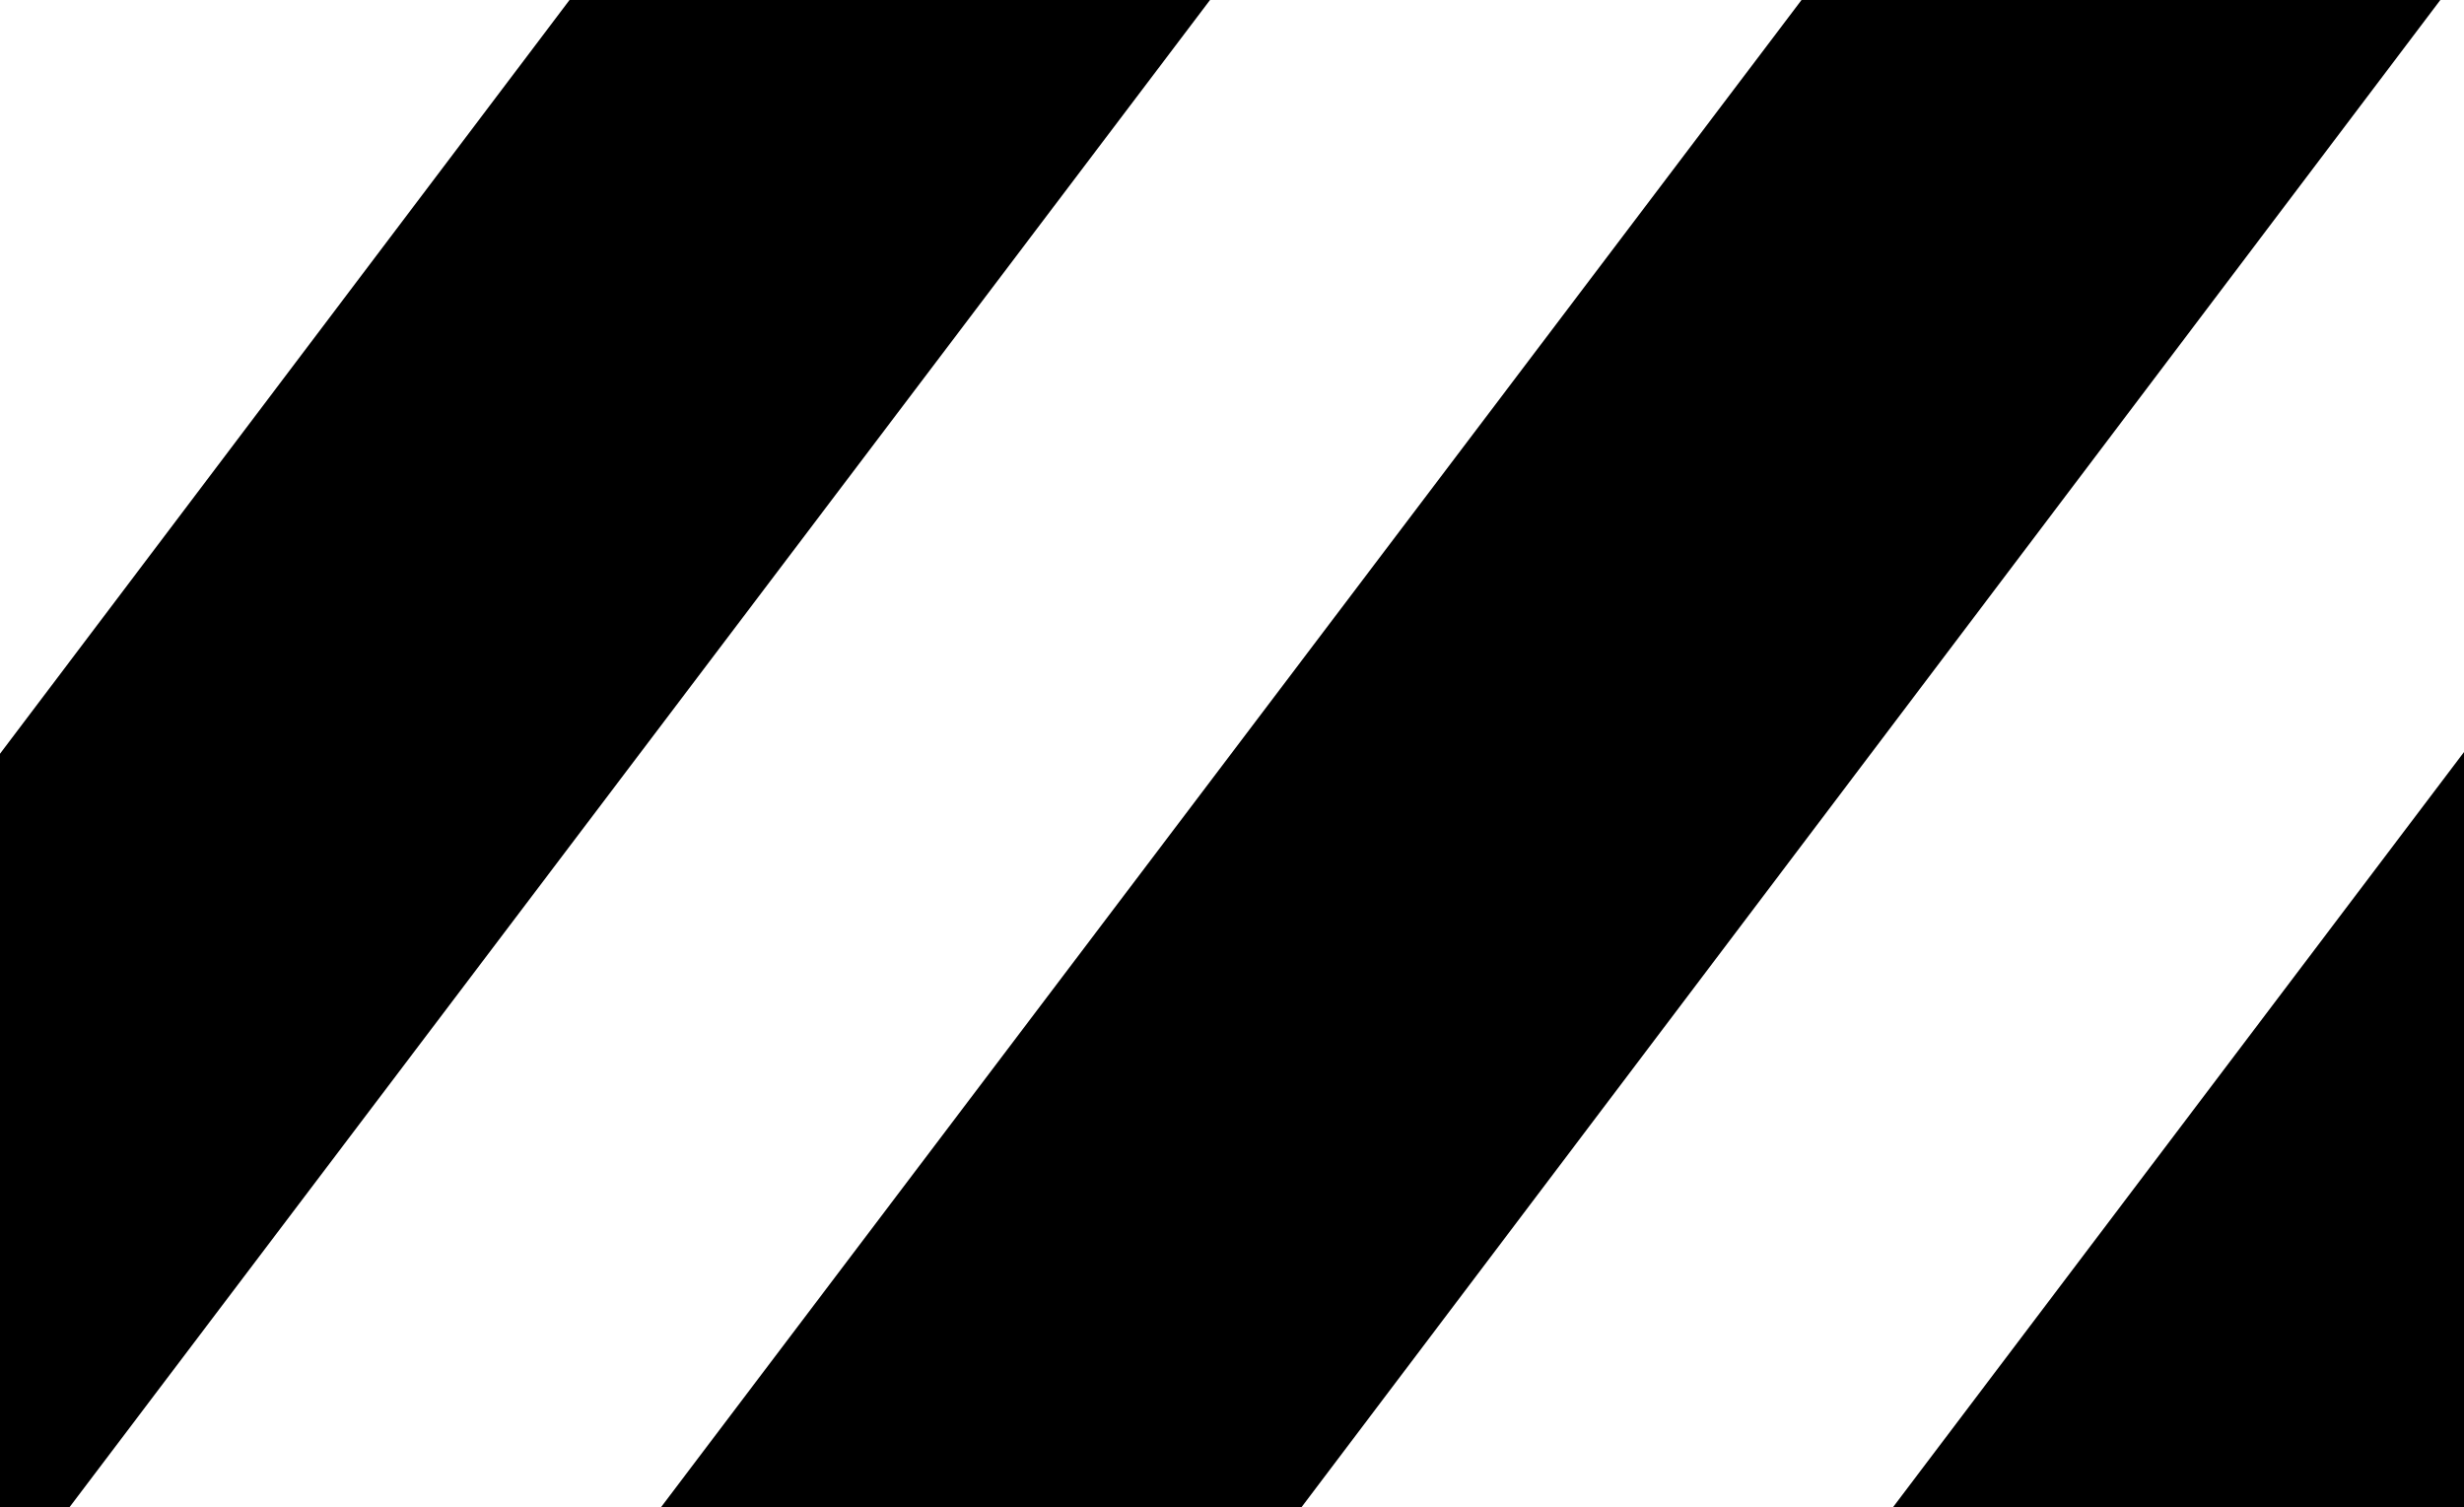 <?xml version="1.0" encoding="UTF-8"?>
<svg id="_レイヤー_1" data-name="レイヤー 1" xmlns="http://www.w3.org/2000/svg" viewBox="0 0 14.58 8.92">
  <defs>
    <style>
      .cls-1 {
        fill: none;
      }
    </style>
  </defs>
  <polygon class="cls-1" points="3.37 0 0 0 0 4.46 3.37 0"/>
  <polygon class="cls-1" points="3.91 8.92 10.66 0 7.16 0 .41 8.92 3.91 8.92"/>
  <polygon class="cls-1" points="11.2 8.92 14.58 4.45 14.58 0 14.44 0 7.7 8.92 11.2 8.92"/>
  <polygon points="0 8.92 .41 8.92 7.16 0 3.37 0 0 4.46 0 8.92"/>
  <polygon points="7.7 8.92 14.44 0 10.66 0 3.91 8.92 7.7 8.92"/>
  <polygon points="14.58 8.92 14.58 4.45 11.2 8.92 14.58 8.92"/>
</svg>